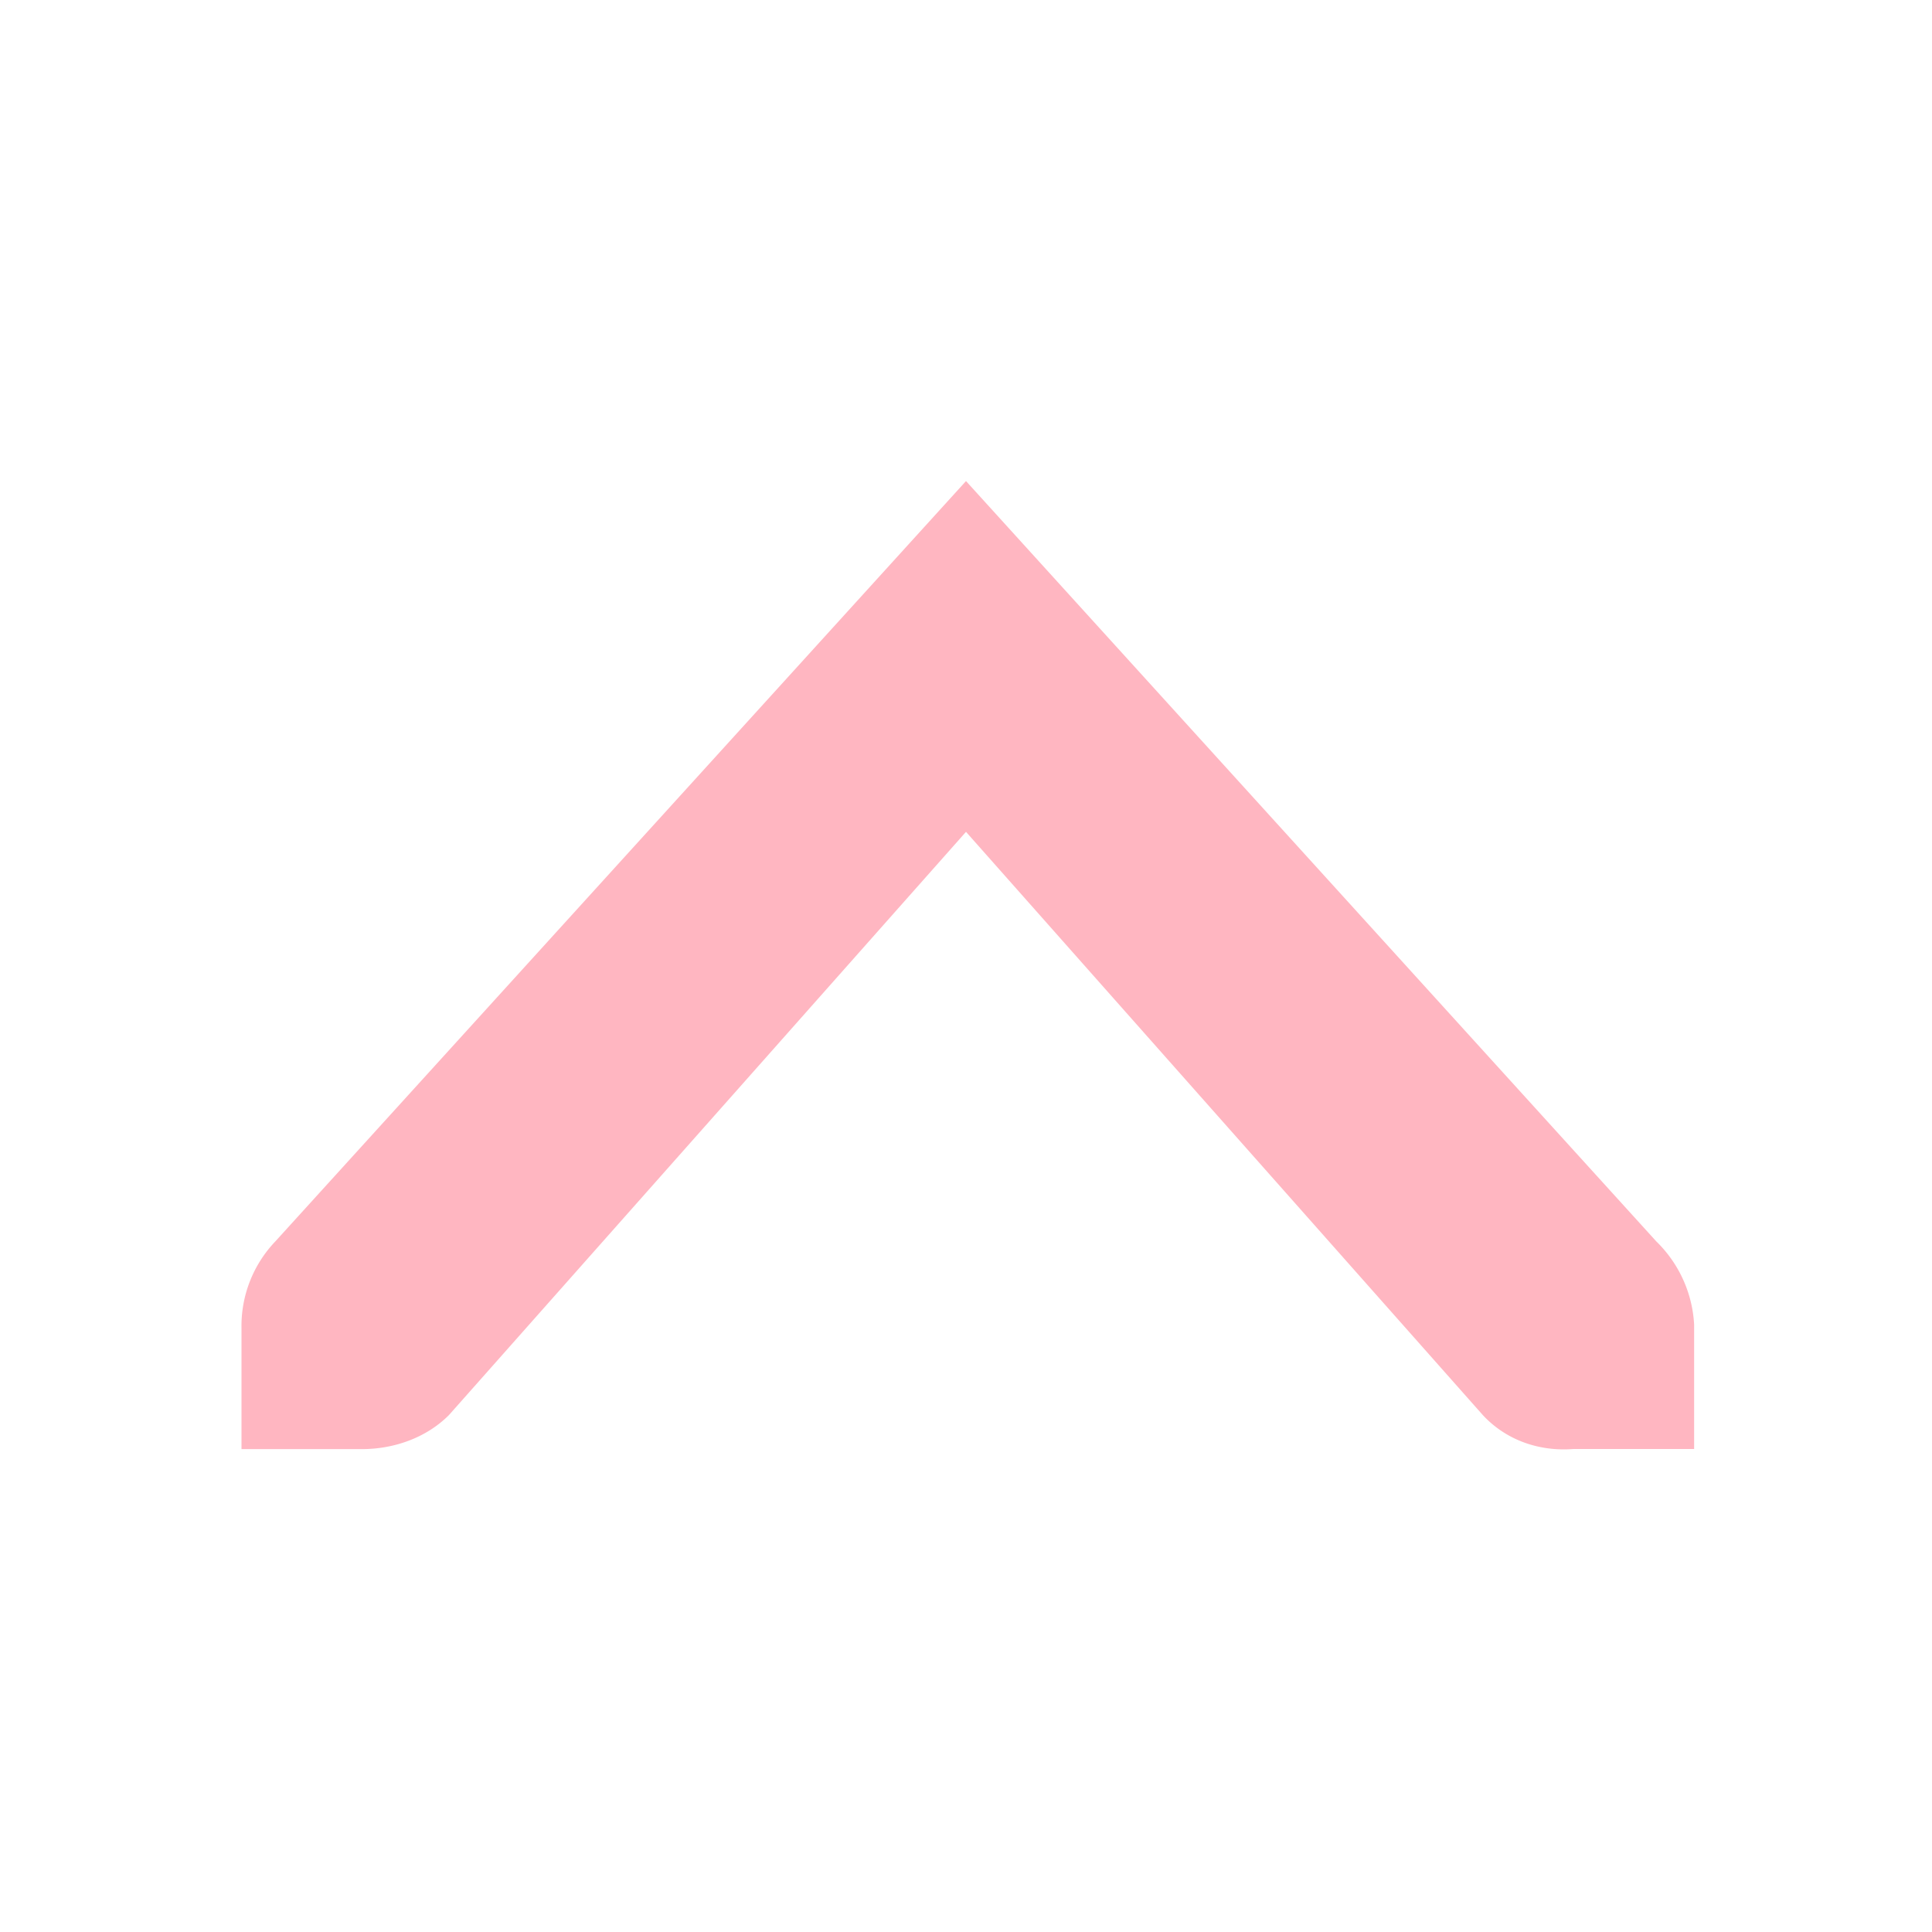 <svg xmlns="http://www.w3.org/2000/svg" width="16" height="16"><path fill="#ffb6c1" d="M215.03 759v-1.031a1.039 1.039 0 0 0-.313-.688L209 750.984l-5.72 6.297a1.014 1.014 0 0 0-.28.72v1h1c.265-.001.53-.094.718-.282l4.282-4.83 4.28 4.83c.195.21.47.303.75.281z" color="#ffb6c1" style="block-progression:tb;text-indent:0;text-align:start;text-transform:none" transform="translate(-201 -747)"/></svg>